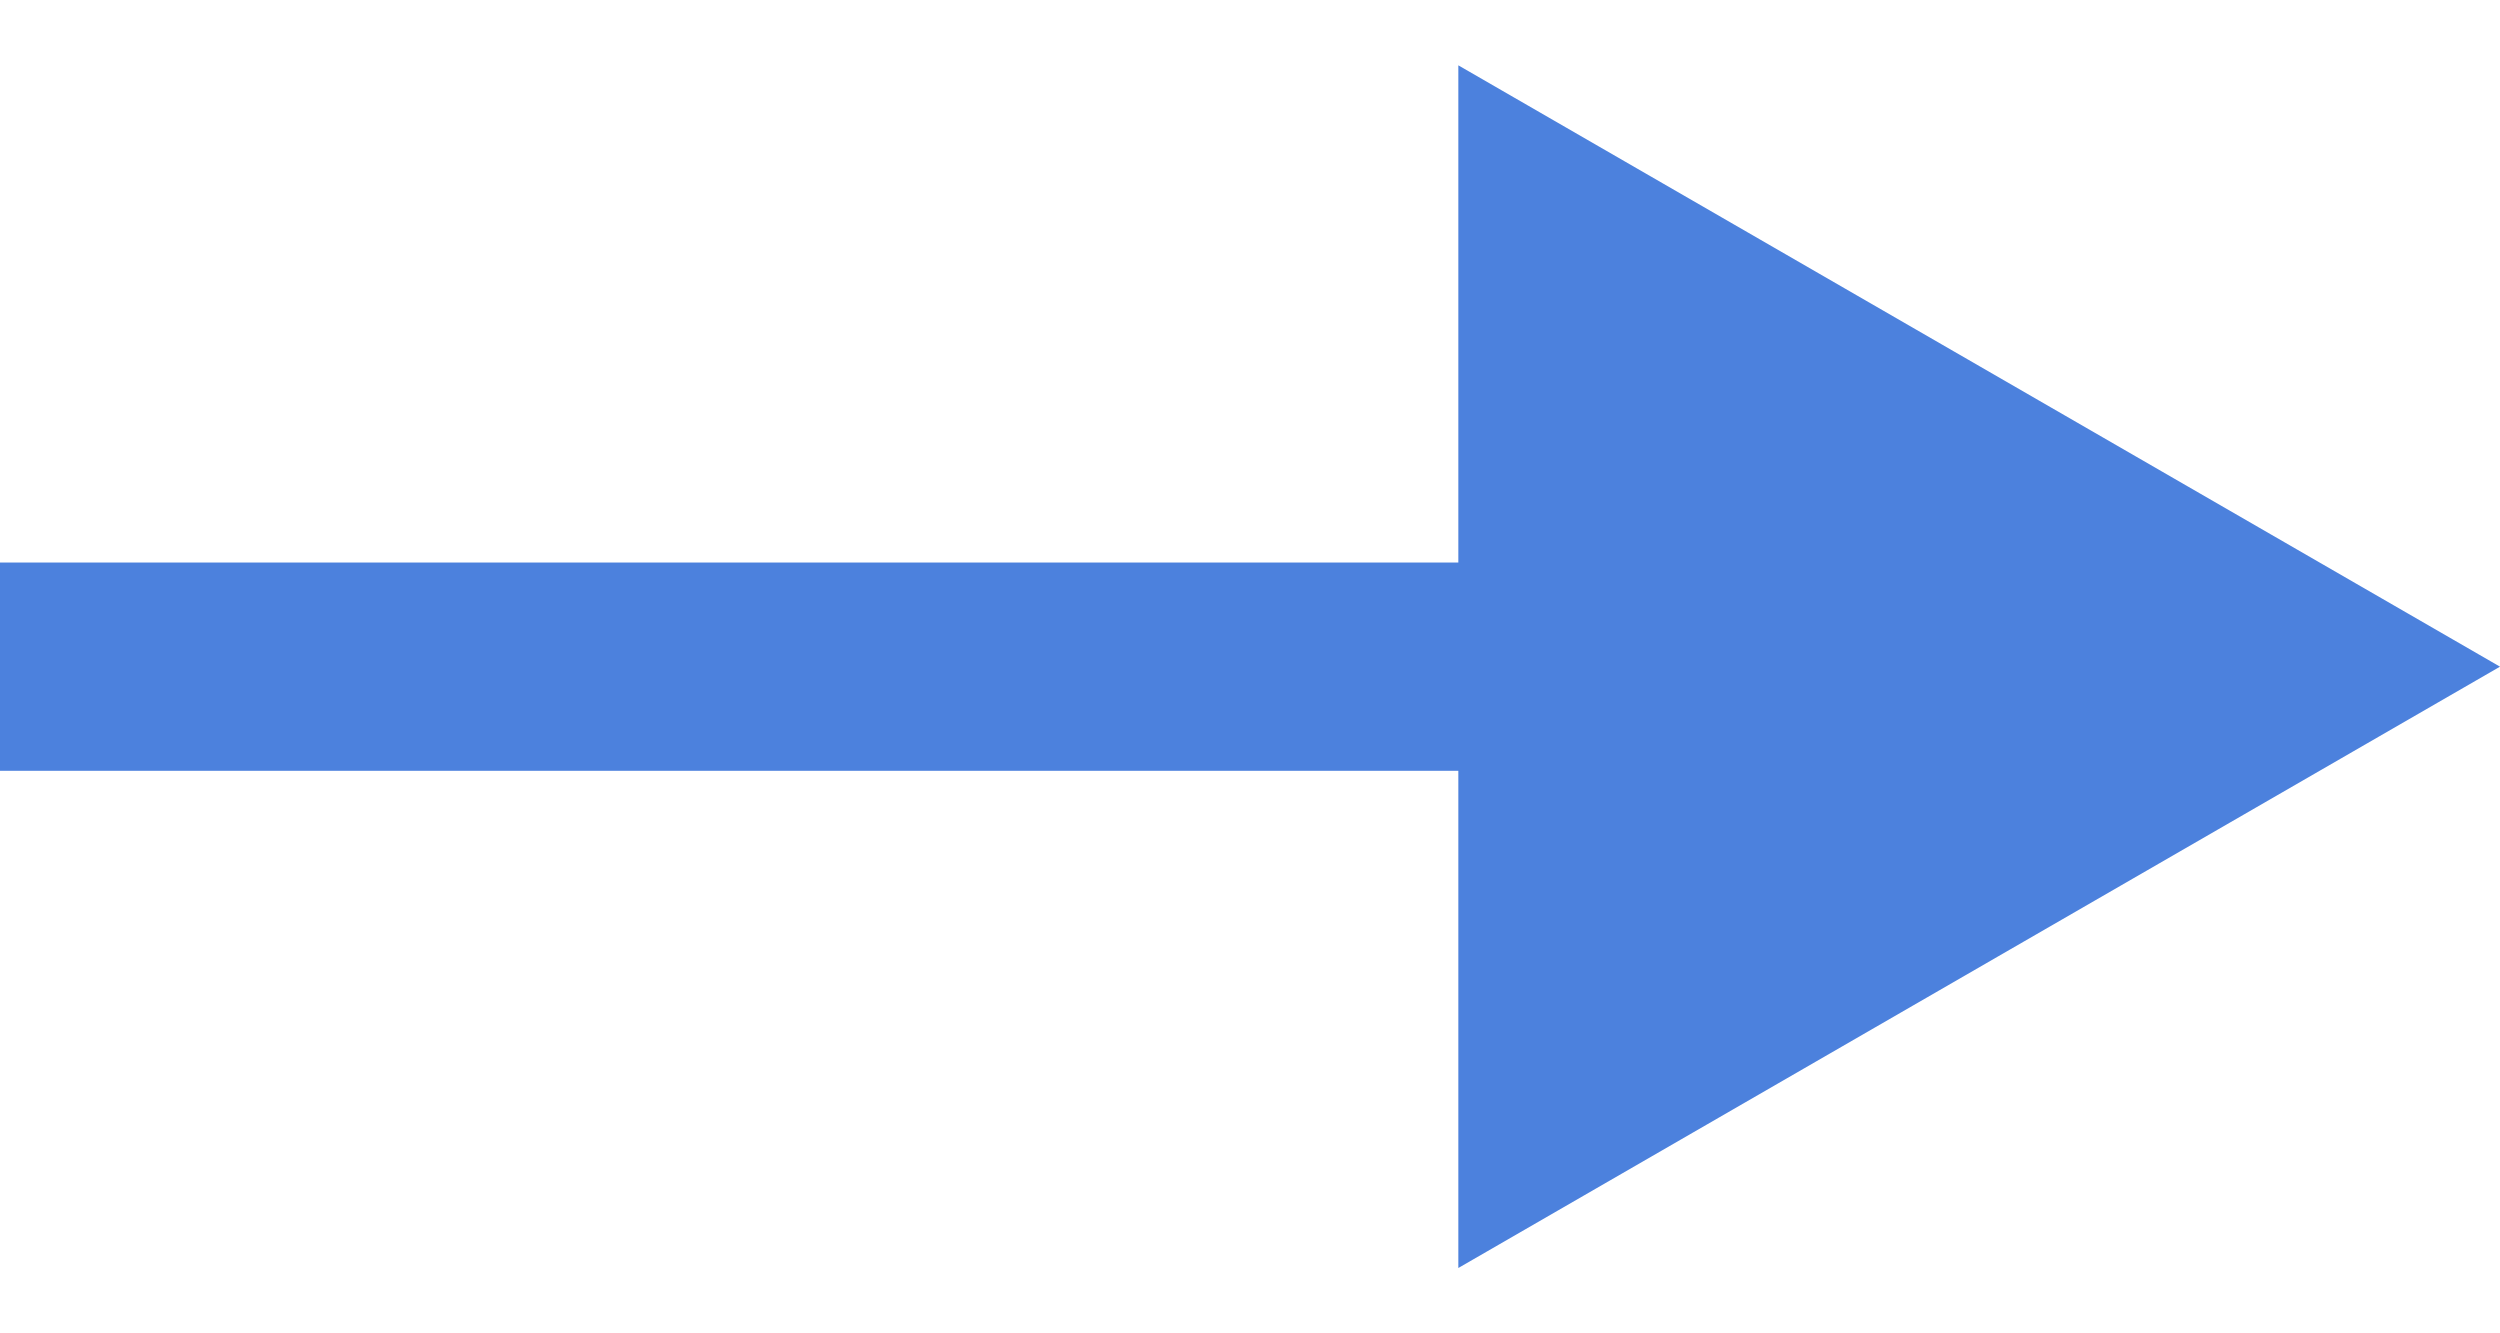 <svg width="15" height="8" viewBox="0 0 15 8" fill="none" xmlns="http://www.w3.org/2000/svg">
<path d="M15 4L8.75 0.392V7.608L15 4ZM0 4.625L9.375 4.625V3.375L0 3.375L0 4.625Z" fill="#4C81DD"/>
</svg>
